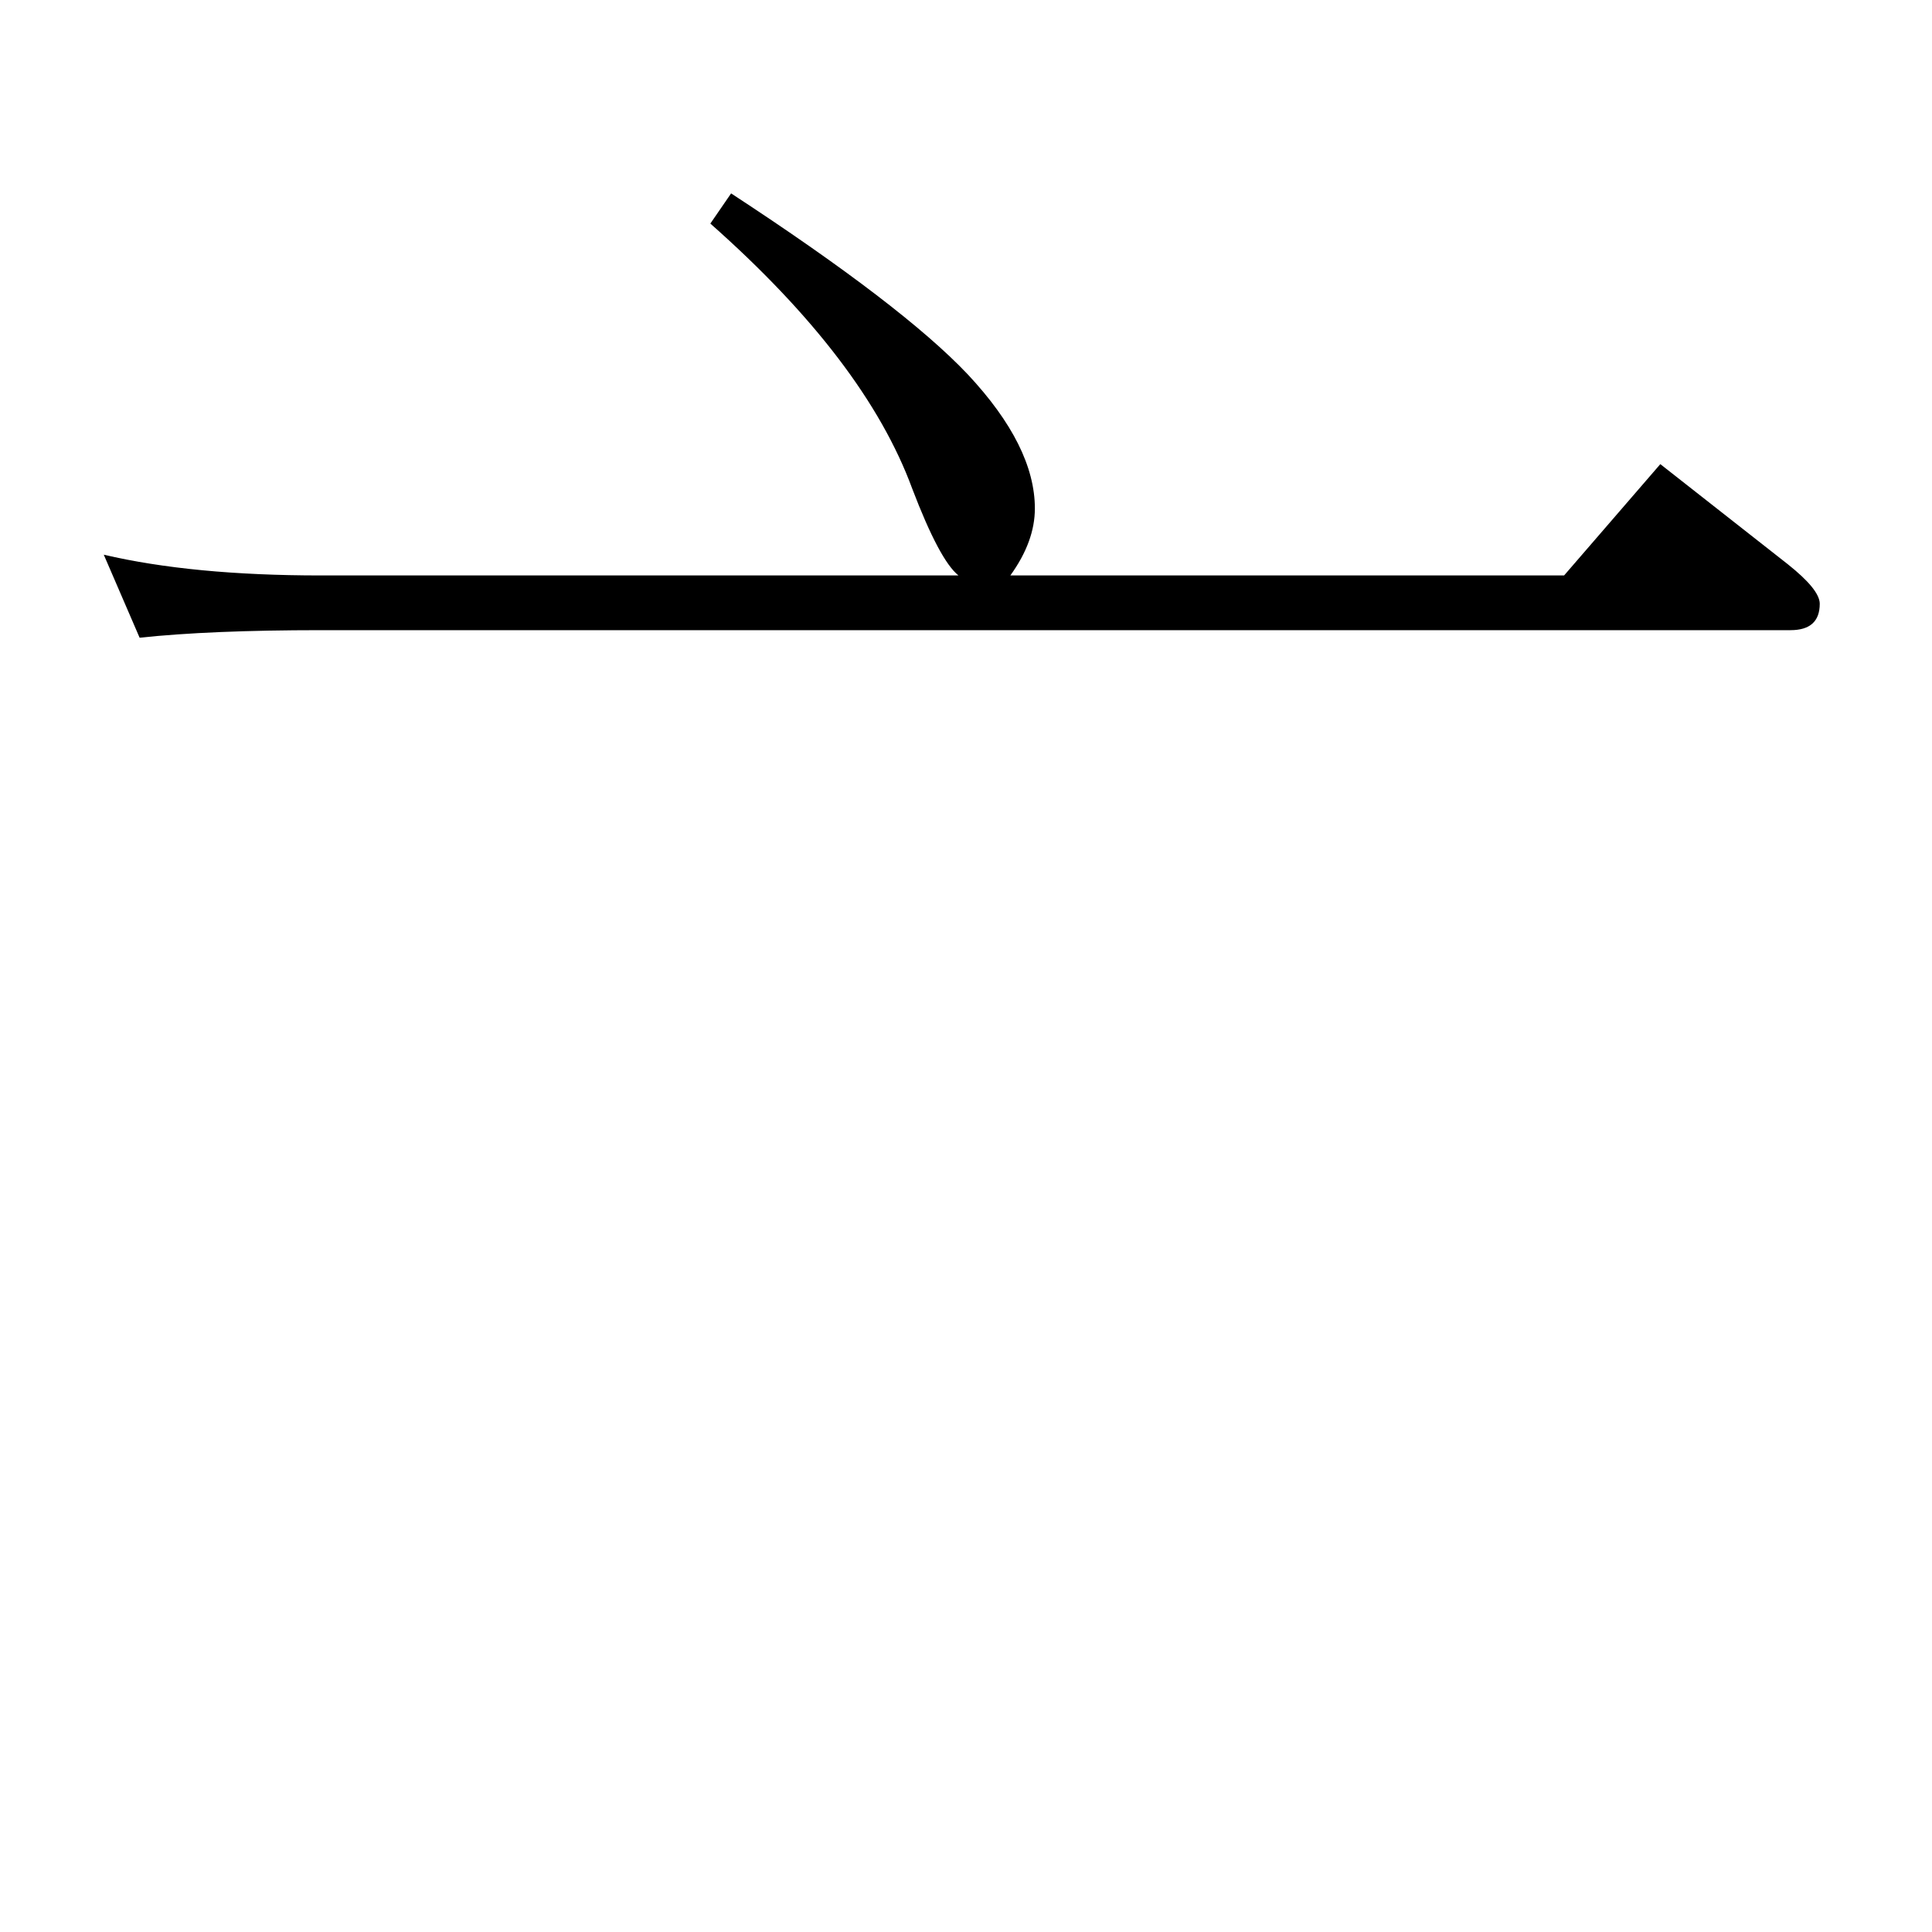 <?xml version="1.0" standalone="no"?>
<!DOCTYPE svg PUBLIC "-//W3C//DTD SVG 1.1//EN" "http://www.w3.org/Graphics/SVG/1.1/DTD/svg11.dtd" >
<svg xmlns="http://www.w3.org/2000/svg" xmlns:xlink="http://www.w3.org/1999/xlink" version="1.1" viewBox="0 -410 2048 2048">
  <g transform="matrix(1 0 0 -1 0 1638)">
   <path fill="currentColor"
d="M148 1372l-38 88q94 -22 230 -22h676q-20 16 -49 92q-50 136 -214 281l22 32q182 -119 251 -192q71 -76 71 -142q0 -35 -26 -71h587l102 118l135 -106q34 -27 34 -42q0 -28 -31 -28h-1558q-117 0 -192 -8z" />
  </g>

</svg>
